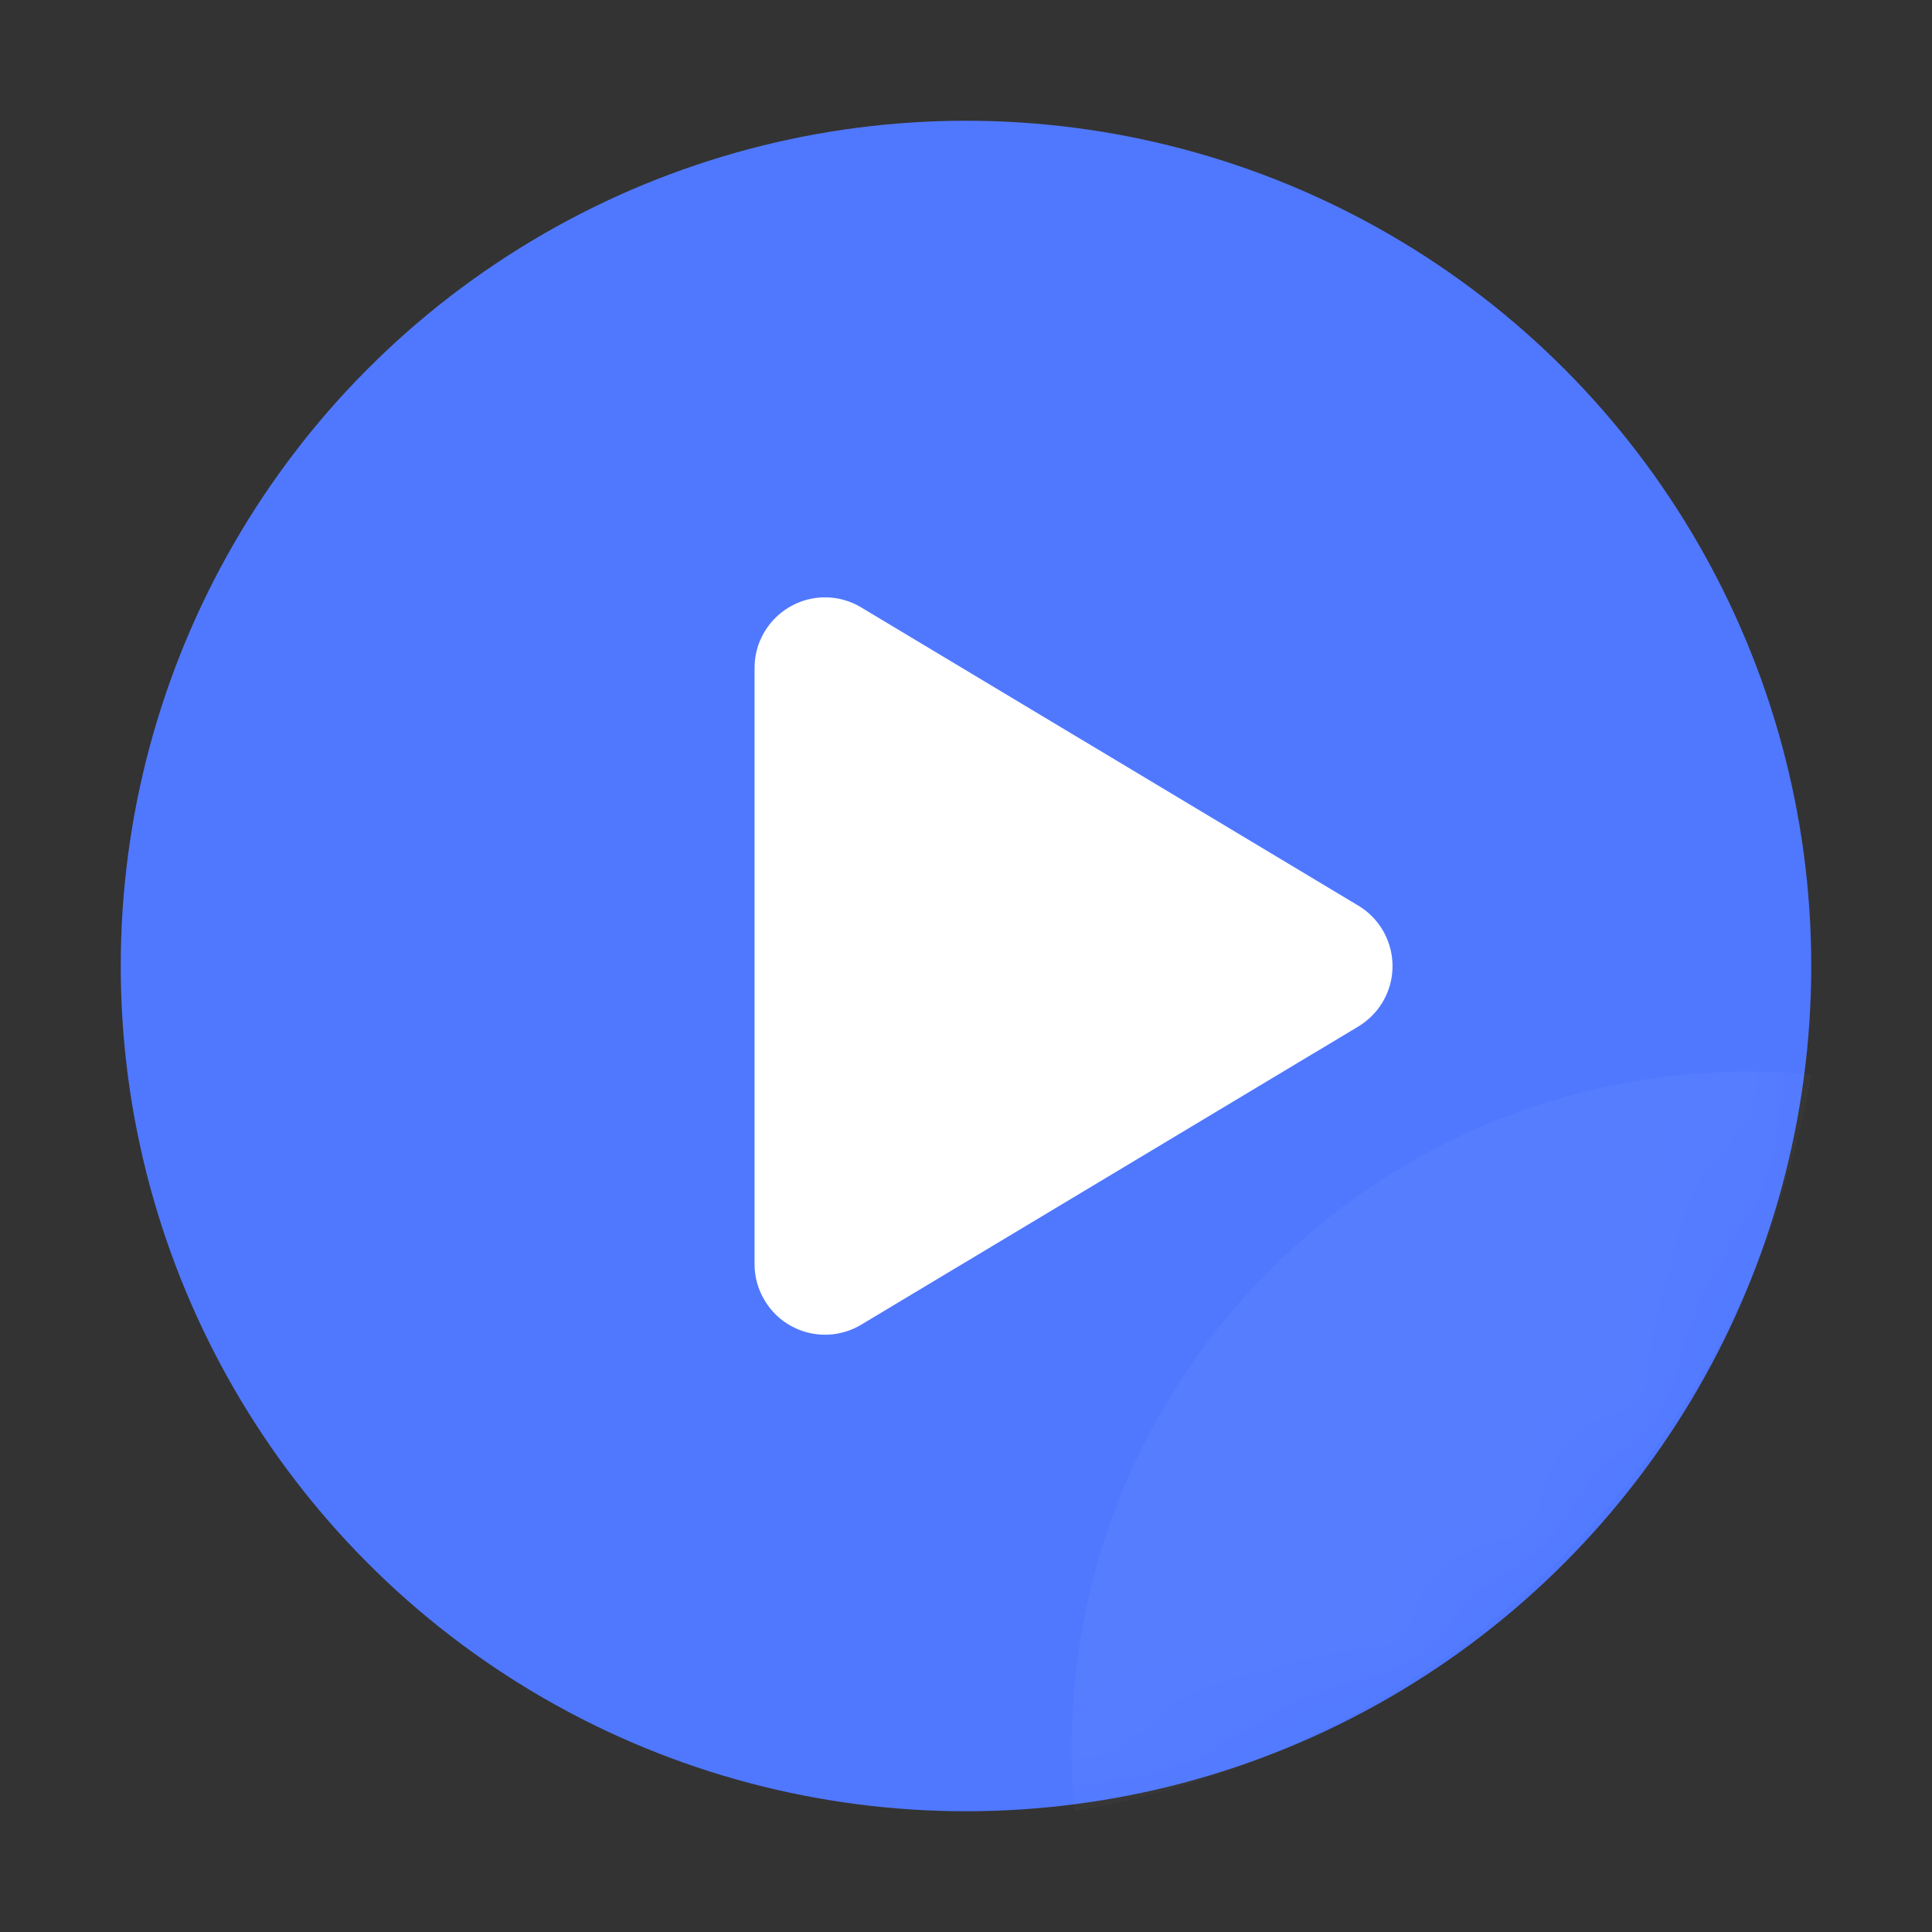 <?xml version="1.0" encoding="UTF-8"?>
<svg width="16px" height="16px" viewBox="0 0 16 16" version="1.1" xmlns="http://www.w3.org/2000/svg" xmlns:xlink="http://www.w3.org/1999/xlink">
    <rect x="0" y="0" width="16" height="16" fill="#333333" stroke="none"/>
    <!-- Generator: Sketch 55.2 (78181) - https://sketchapp.com -->
    <title>icon_live_video_selected</title>
    <desc>Created with Sketch.</desc>
    <defs>
        <circle id="path-1" cx="7" cy="7" r="7"></circle>
    </defs>
    <g id="icon_live_video_selected" stroke="none" stroke-width="1" fill="none" fill-rule="evenodd">
        <g id="ico/16/视频直播">
            <g id="主播备份-2" transform="translate(1, 1)">
                <g id="形状结合">
                    <mask id="mask-2" fill="white">
                        <use xlink:href="#path-1"></use>
                    </mask>
                    <use id="蒙版" fill="#5078FF" xlink:href="#path-1"></use>
                    <path d="M14,7.898 C13.468,11.011 11.011,13.468 7.898,14 C7.883,13.83 7.875,13.658 7.875,13.484 C7.875,10.386 10.386,7.875 13.484,7.875 C13.658,7.875 13.83,7.883 14,7.898 Z" fill="#FFFFFF" fill-rule="nonzero" opacity="0.2" mask="url(#mask-2)"></path>
                </g>
                <path d="M8.392,4.642 L10.861,8.758 C11.027,9.034 10.938,9.393 10.661,9.558 C10.571,9.613 10.467,9.642 10.361,9.642 L5.422,9.642 C5.1,9.642 4.838,9.38 4.838,9.058 C4.838,8.952 4.867,8.849 4.922,8.758 L7.391,4.642 C7.557,4.366 7.915,4.276 8.192,4.442 C8.274,4.491 8.342,4.56 8.392,4.642 Z" id="三角形" fill="#FFFFFF" fill-rule="nonzero" transform="translate(7.891, 7) rotate(90) translate(-7.891, -7) "></path>
            </g>
        </g>
    </g>
</svg>